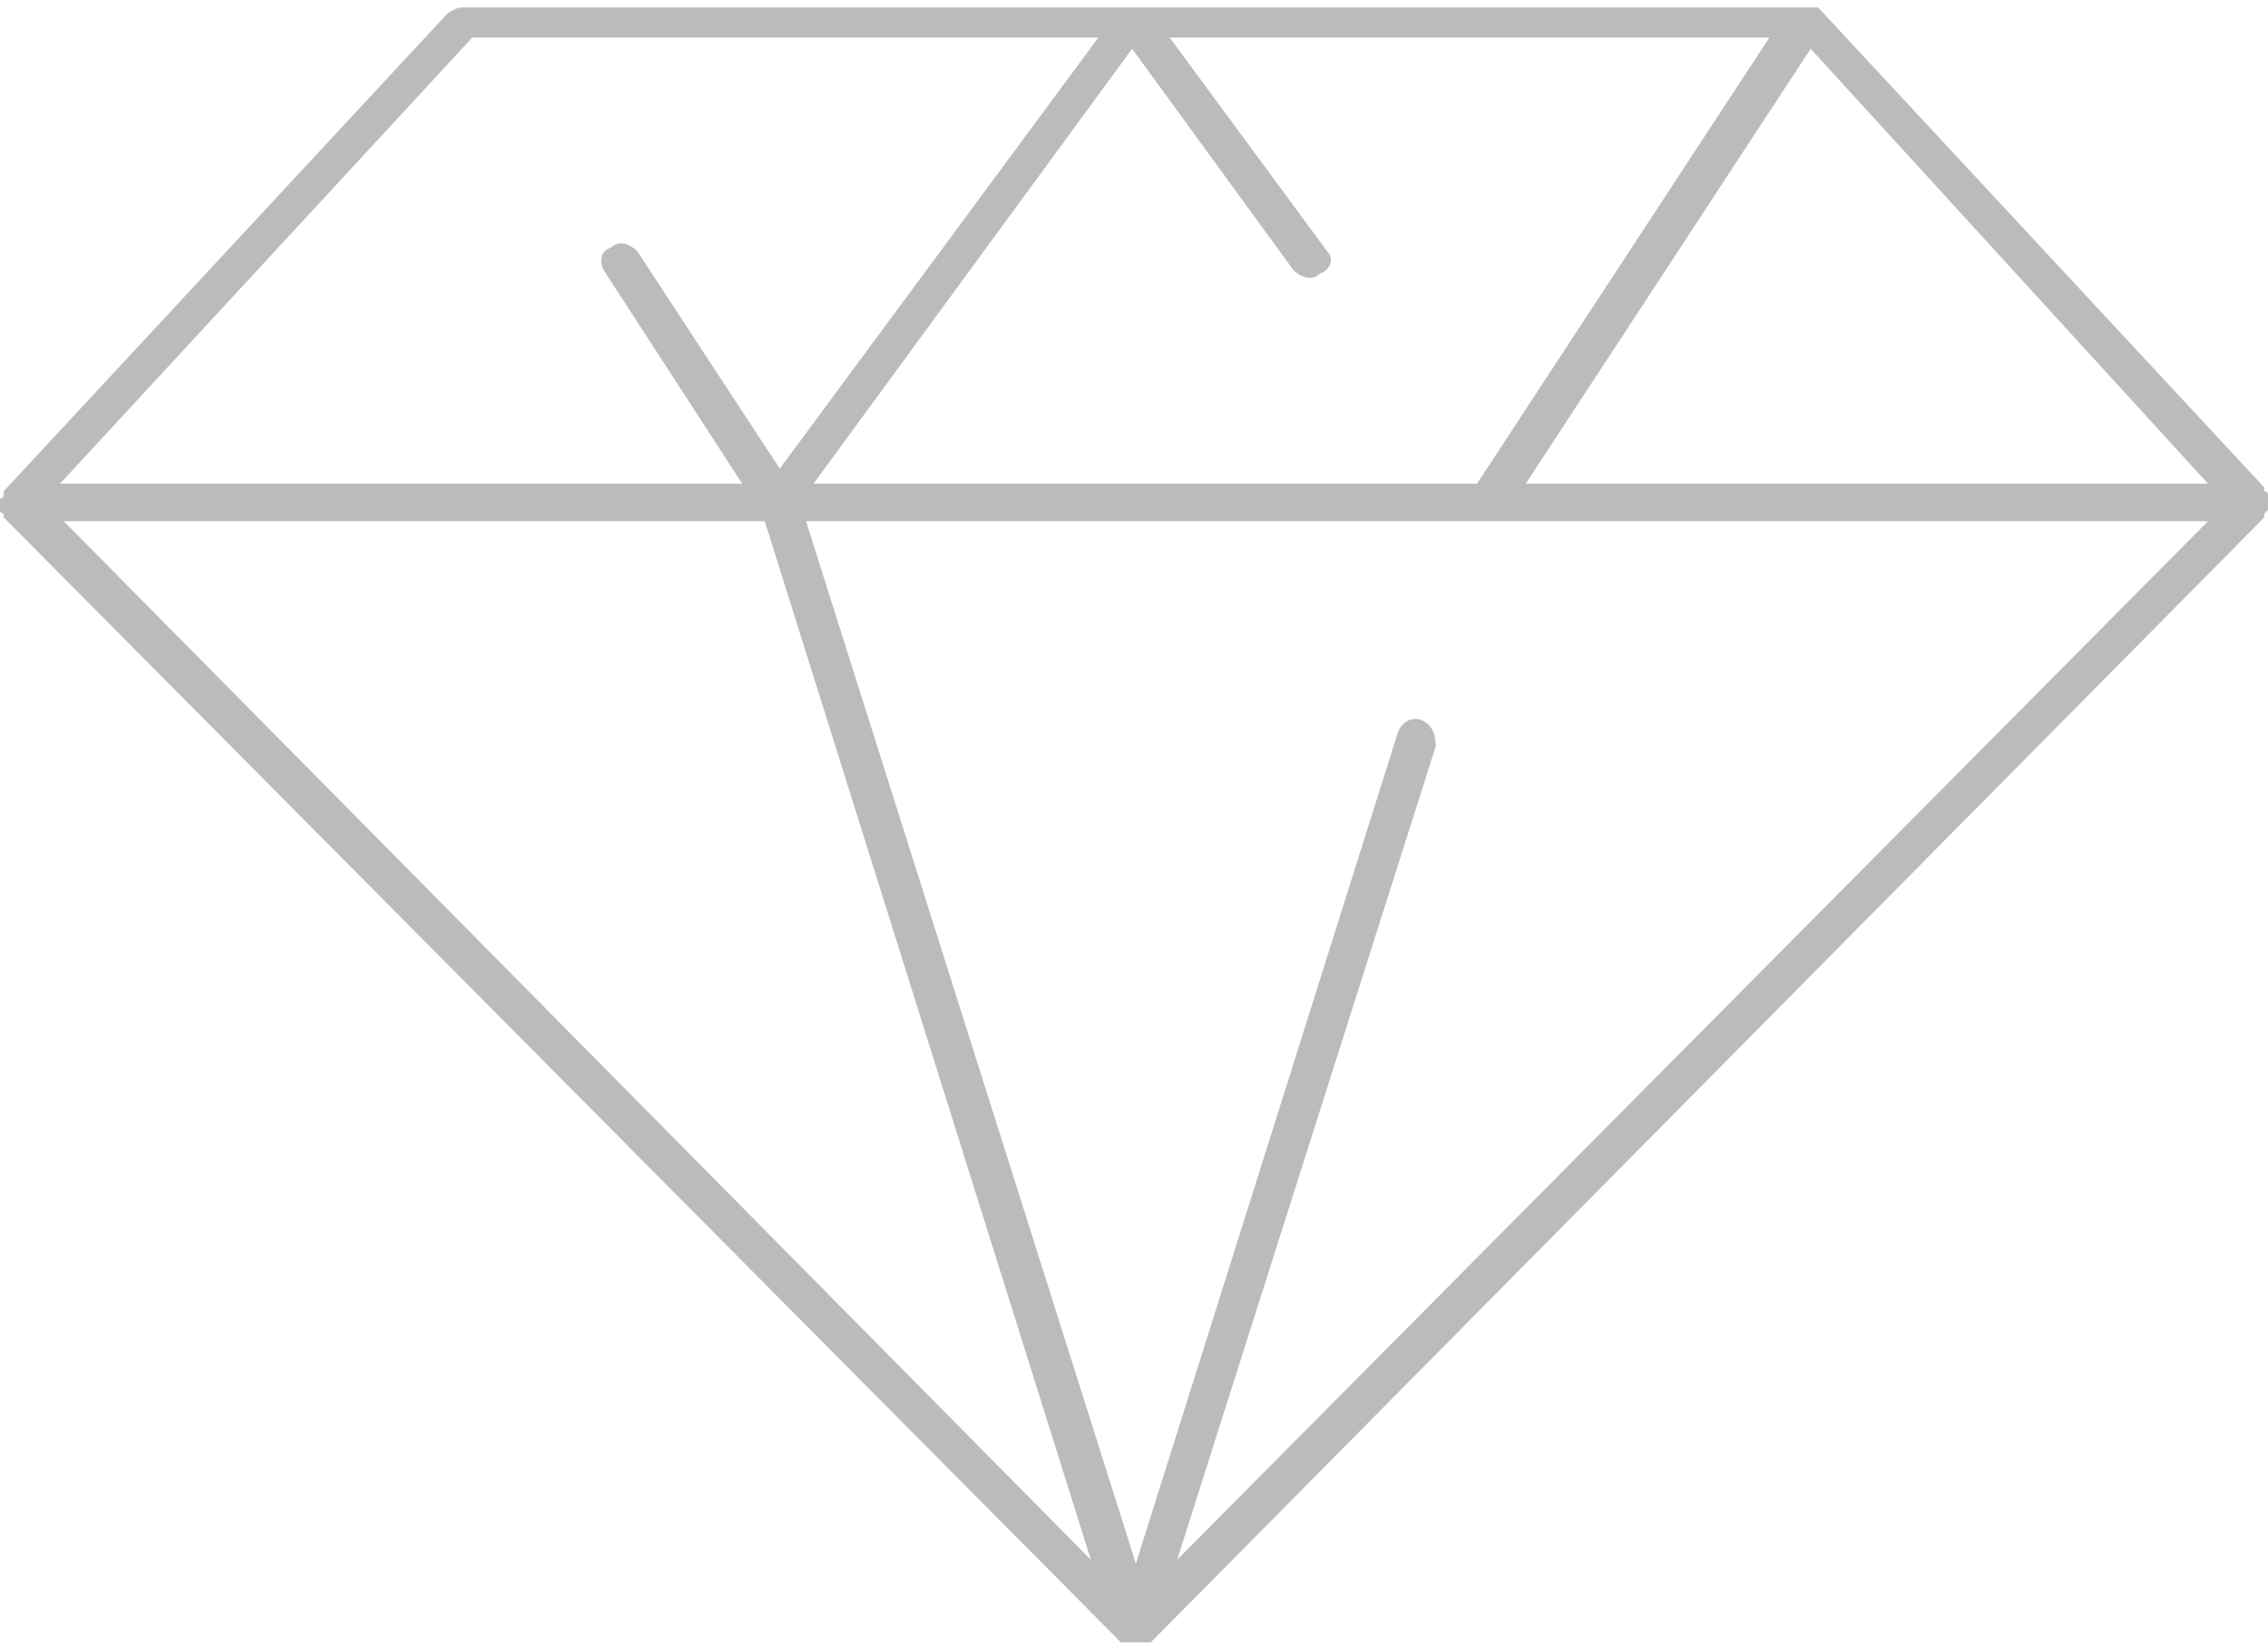<?xml version="1.0" encoding="utf-8"?>
<!-- Generator: Adobe Illustrator 21.0.0, SVG Export Plug-In . SVG Version: 6.00 Build 0)  -->
<svg version="1.1" id="Layer_1" xmlns="http://www.w3.org/2000/svg" xmlns:xlink="http://www.w3.org/1999/xlink" x="0px" y="0px"
	 viewBox="0 0 60.5 43.9" style="enable-background:new 0 0 60.5 43.9;" xml:space="preserve">
<style type="text/css">
	.index-icon{fill:#bbb;}
</style>
<path class="index-icon" d="M60.5,13.4C60.5,13.4,60.5,13.4,60.5,13.4C60.5,13.4,60.5,13.4,60.5,13.4c0-0.1,0-0.1,0-0.2c0,0,0-0.1-0.1-0.1
	c0,0,0,0,0-0.1L48.5,0.2c0,0,0,0,0,0c0,0,0,0,0,0c0,0,0,0,0,0c0,0-0.1,0-0.1,0c0,0-0.1,0-0.1,0c0,0,0,0,0,0H12.3
	c-0.1,0-0.3,0.1-0.4,0.2L0.1,13.1c0,0,0,0,0,0.1c0,0,0,0.1-0.1,0.1c0,0,0,0.1,0,0.1c0,0,0,0,0,0c0,0,0,0,0,0c0,0.1,0,0.1,0,0.2
	c0,0,0,0.1,0.1,0.1c0,0,0,0,0,0.1l29.8,30c0,0,0,0,0,0c0,0,0,0,0.1,0c0,0,0,0,0.1,0c0,0,0,0,0,0c0,0,0,0,0,0c0,0,0,0,0.1,0
	c0,0,0.1,0,0.1,0c0,0,0,0,0,0s0,0,0,0c0,0,0.1,0,0.1,0c0,0,0,0,0.1,0c0,0,0,0,0,0c0,0,0,0,0,0c0,0,0,0,0.1,0c0,0,0,0,0.1,0
	c0,0,0,0,0,0l29.7-30c0,0,0,0,0,0l0,0c0,0,0,0,0-0.1c0,0,0.1-0.1,0.1-0.1C60.5,13.5,60.5,13.5,60.5,13.4z M35.4,6.7L31.2,1h16
	l-7.8,11.9H21.7l8.5-11.6l4.3,5.9c0.2,0.2,0.5,0.3,0.7,0.1C35.5,7.2,35.6,6.9,35.4,6.7z M37.9,19.2c-0.3-0.1-0.5,0.1-0.6,0.3
	l-7,22.2l-8.8-27.8h37.4L31.4,41.6l6.9-21.7C38.3,19.6,38.2,19.3,37.9,19.2z M29.1,41.6L1.7,13.9h18.7L29.1,41.6z M40.7,12.9
	l7.6-11.6l10.6,11.6H40.7z M12.6,1h16.7l-8.5,11.5L17,6.7c-0.2-0.2-0.5-0.3-0.7-0.1C16,6.7,16,7,16.1,7.2l3.7,5.7H1.6L12.6,1z"/>
</svg>
